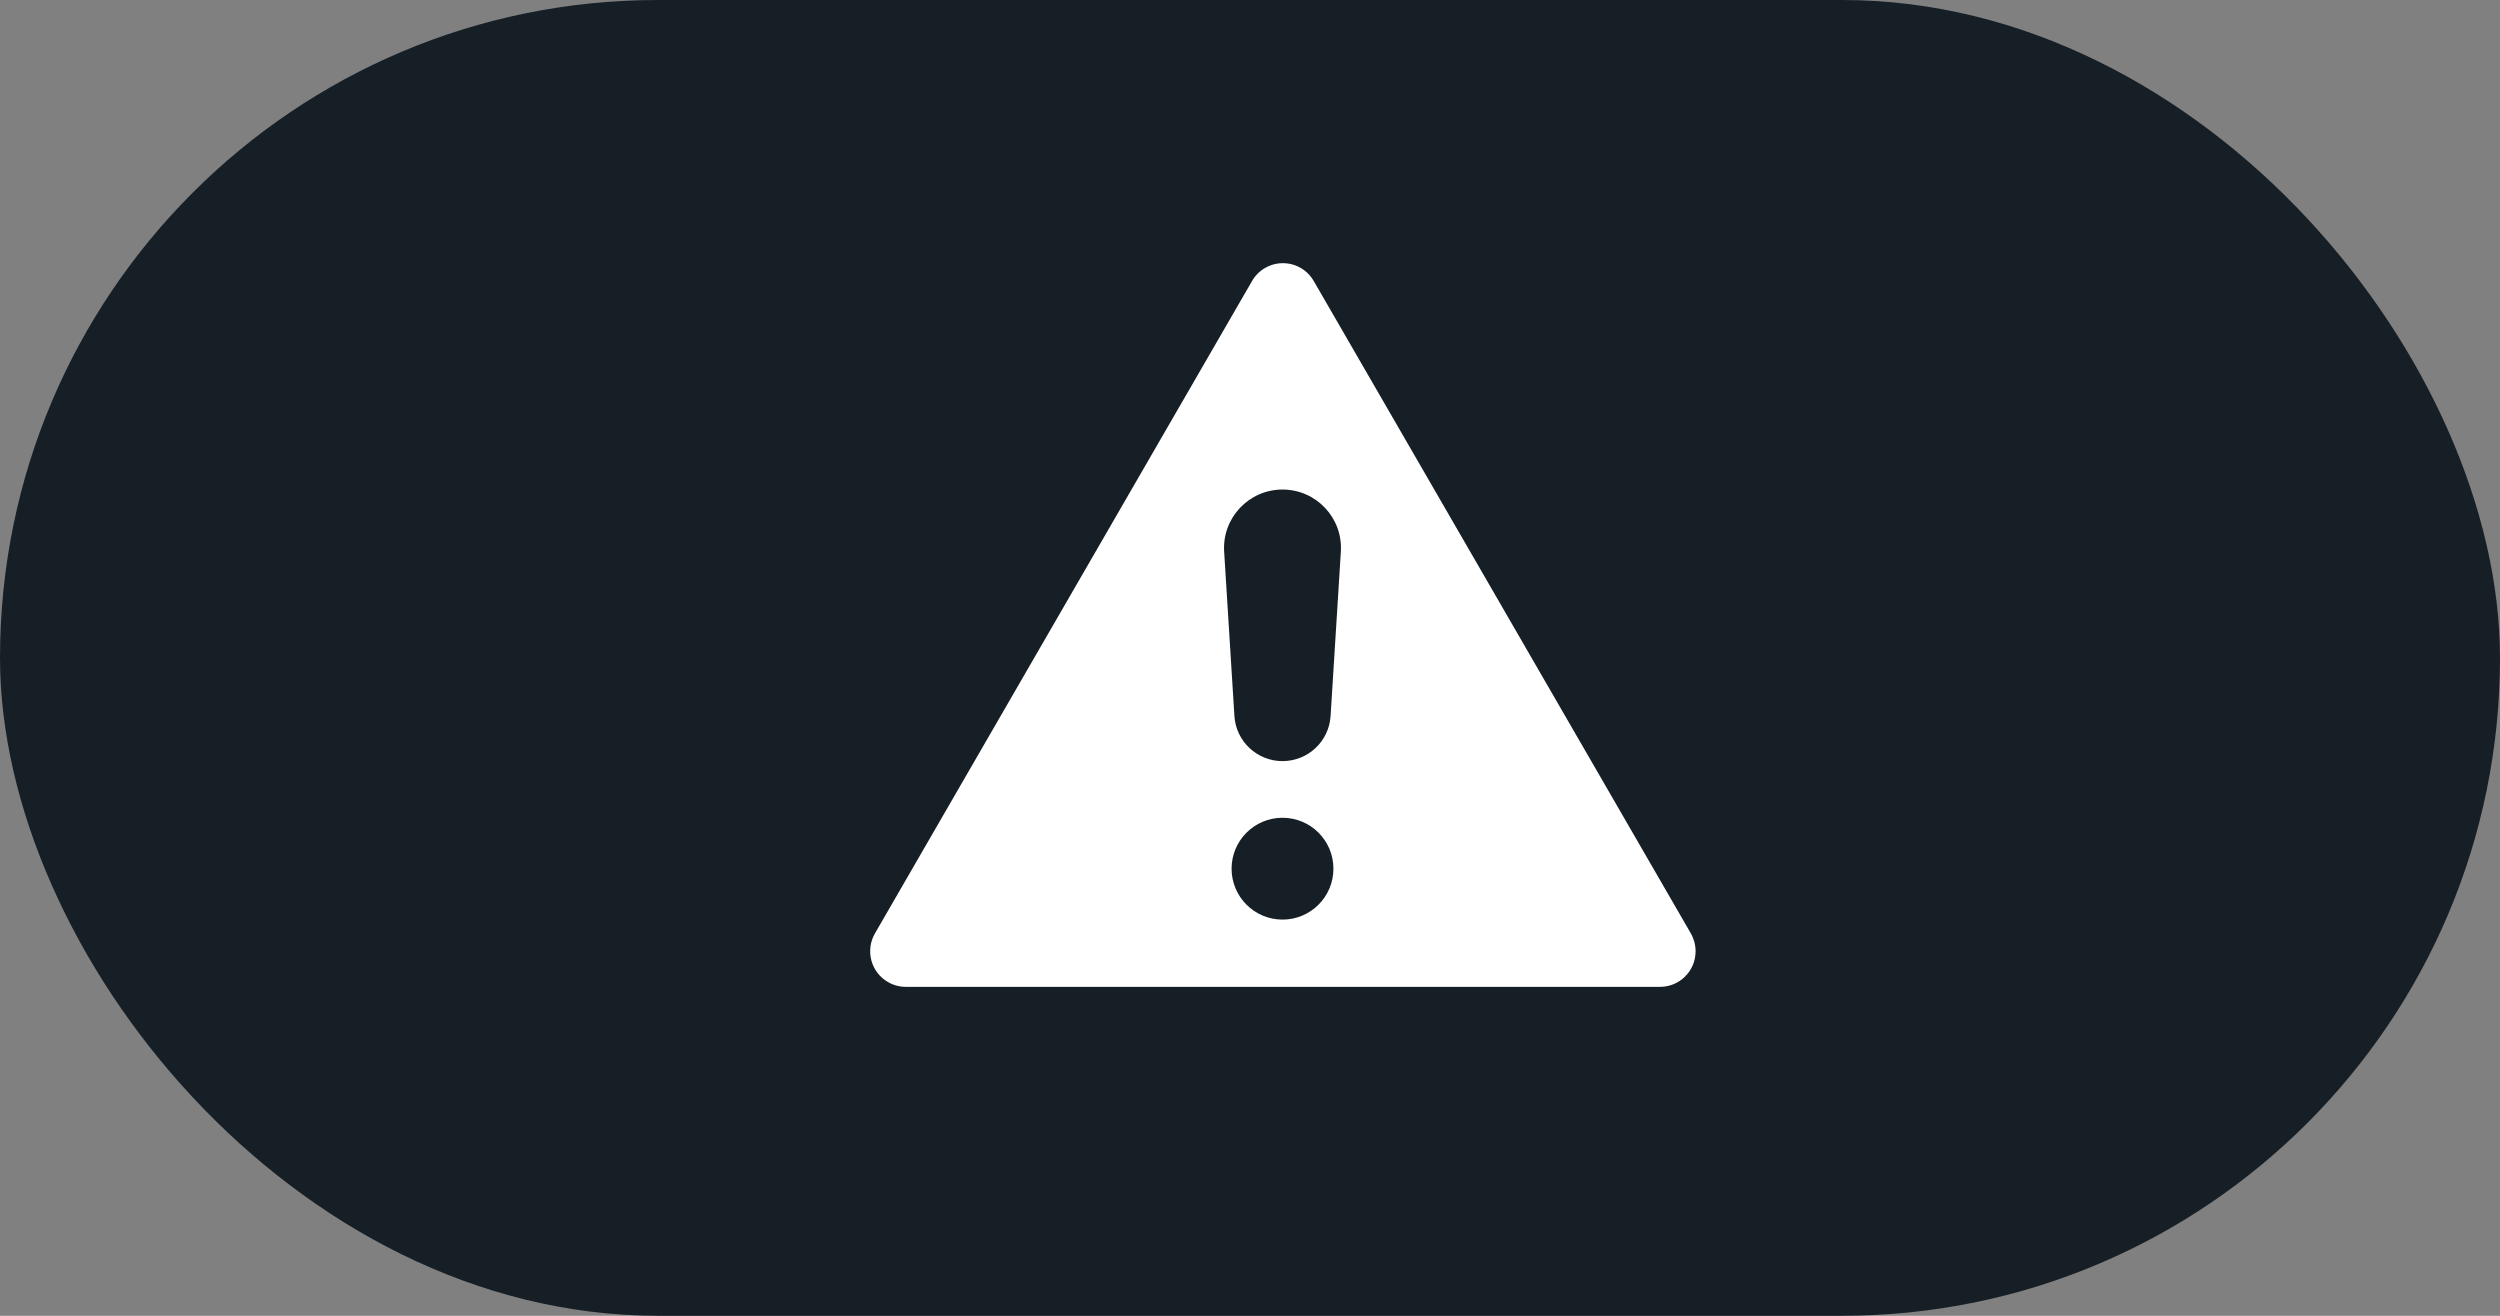 <svg width="38" height="20" viewBox="0 0 38 20" fill="none" xmlns="http://www.w3.org/2000/svg">
    <rect x="0" y="0" width="38" height="20" fill="#808080" stroke="none"/>
    <rect width="38" height="20" rx="10" fill="#171F26" />
    <path fill-rule="evenodd" clip-rule="evenodd"
        d="M13.299 14.188L19.032 4.27C19.079 4.188 19.147 4.12 19.229 4.073C19.488 3.923 19.819 4.012 19.968 4.27L25.701 14.188C25.748 14.271 25.773 14.364 25.773 14.459C25.773 14.758 25.531 15 25.233 15H13.768C13.672 15 13.579 14.975 13.497 14.927C13.238 14.778 13.15 14.447 13.299 14.188ZM20.381 8.385C20.413 7.873 20.007 7.441 19.494 7.441C18.982 7.441 18.575 7.873 18.607 8.385L18.763 10.883C18.787 11.269 19.108 11.569 19.494 11.569C19.881 11.569 20.201 11.269 20.225 10.883L20.381 8.385ZM20.268 13.204C20.268 12.776 19.922 12.43 19.494 12.43C19.067 12.43 18.72 12.776 18.72 13.204C18.72 13.631 19.067 13.978 19.494 13.978C19.922 13.978 20.268 13.631 20.268 13.204Z"
        fill="white" />
</svg>